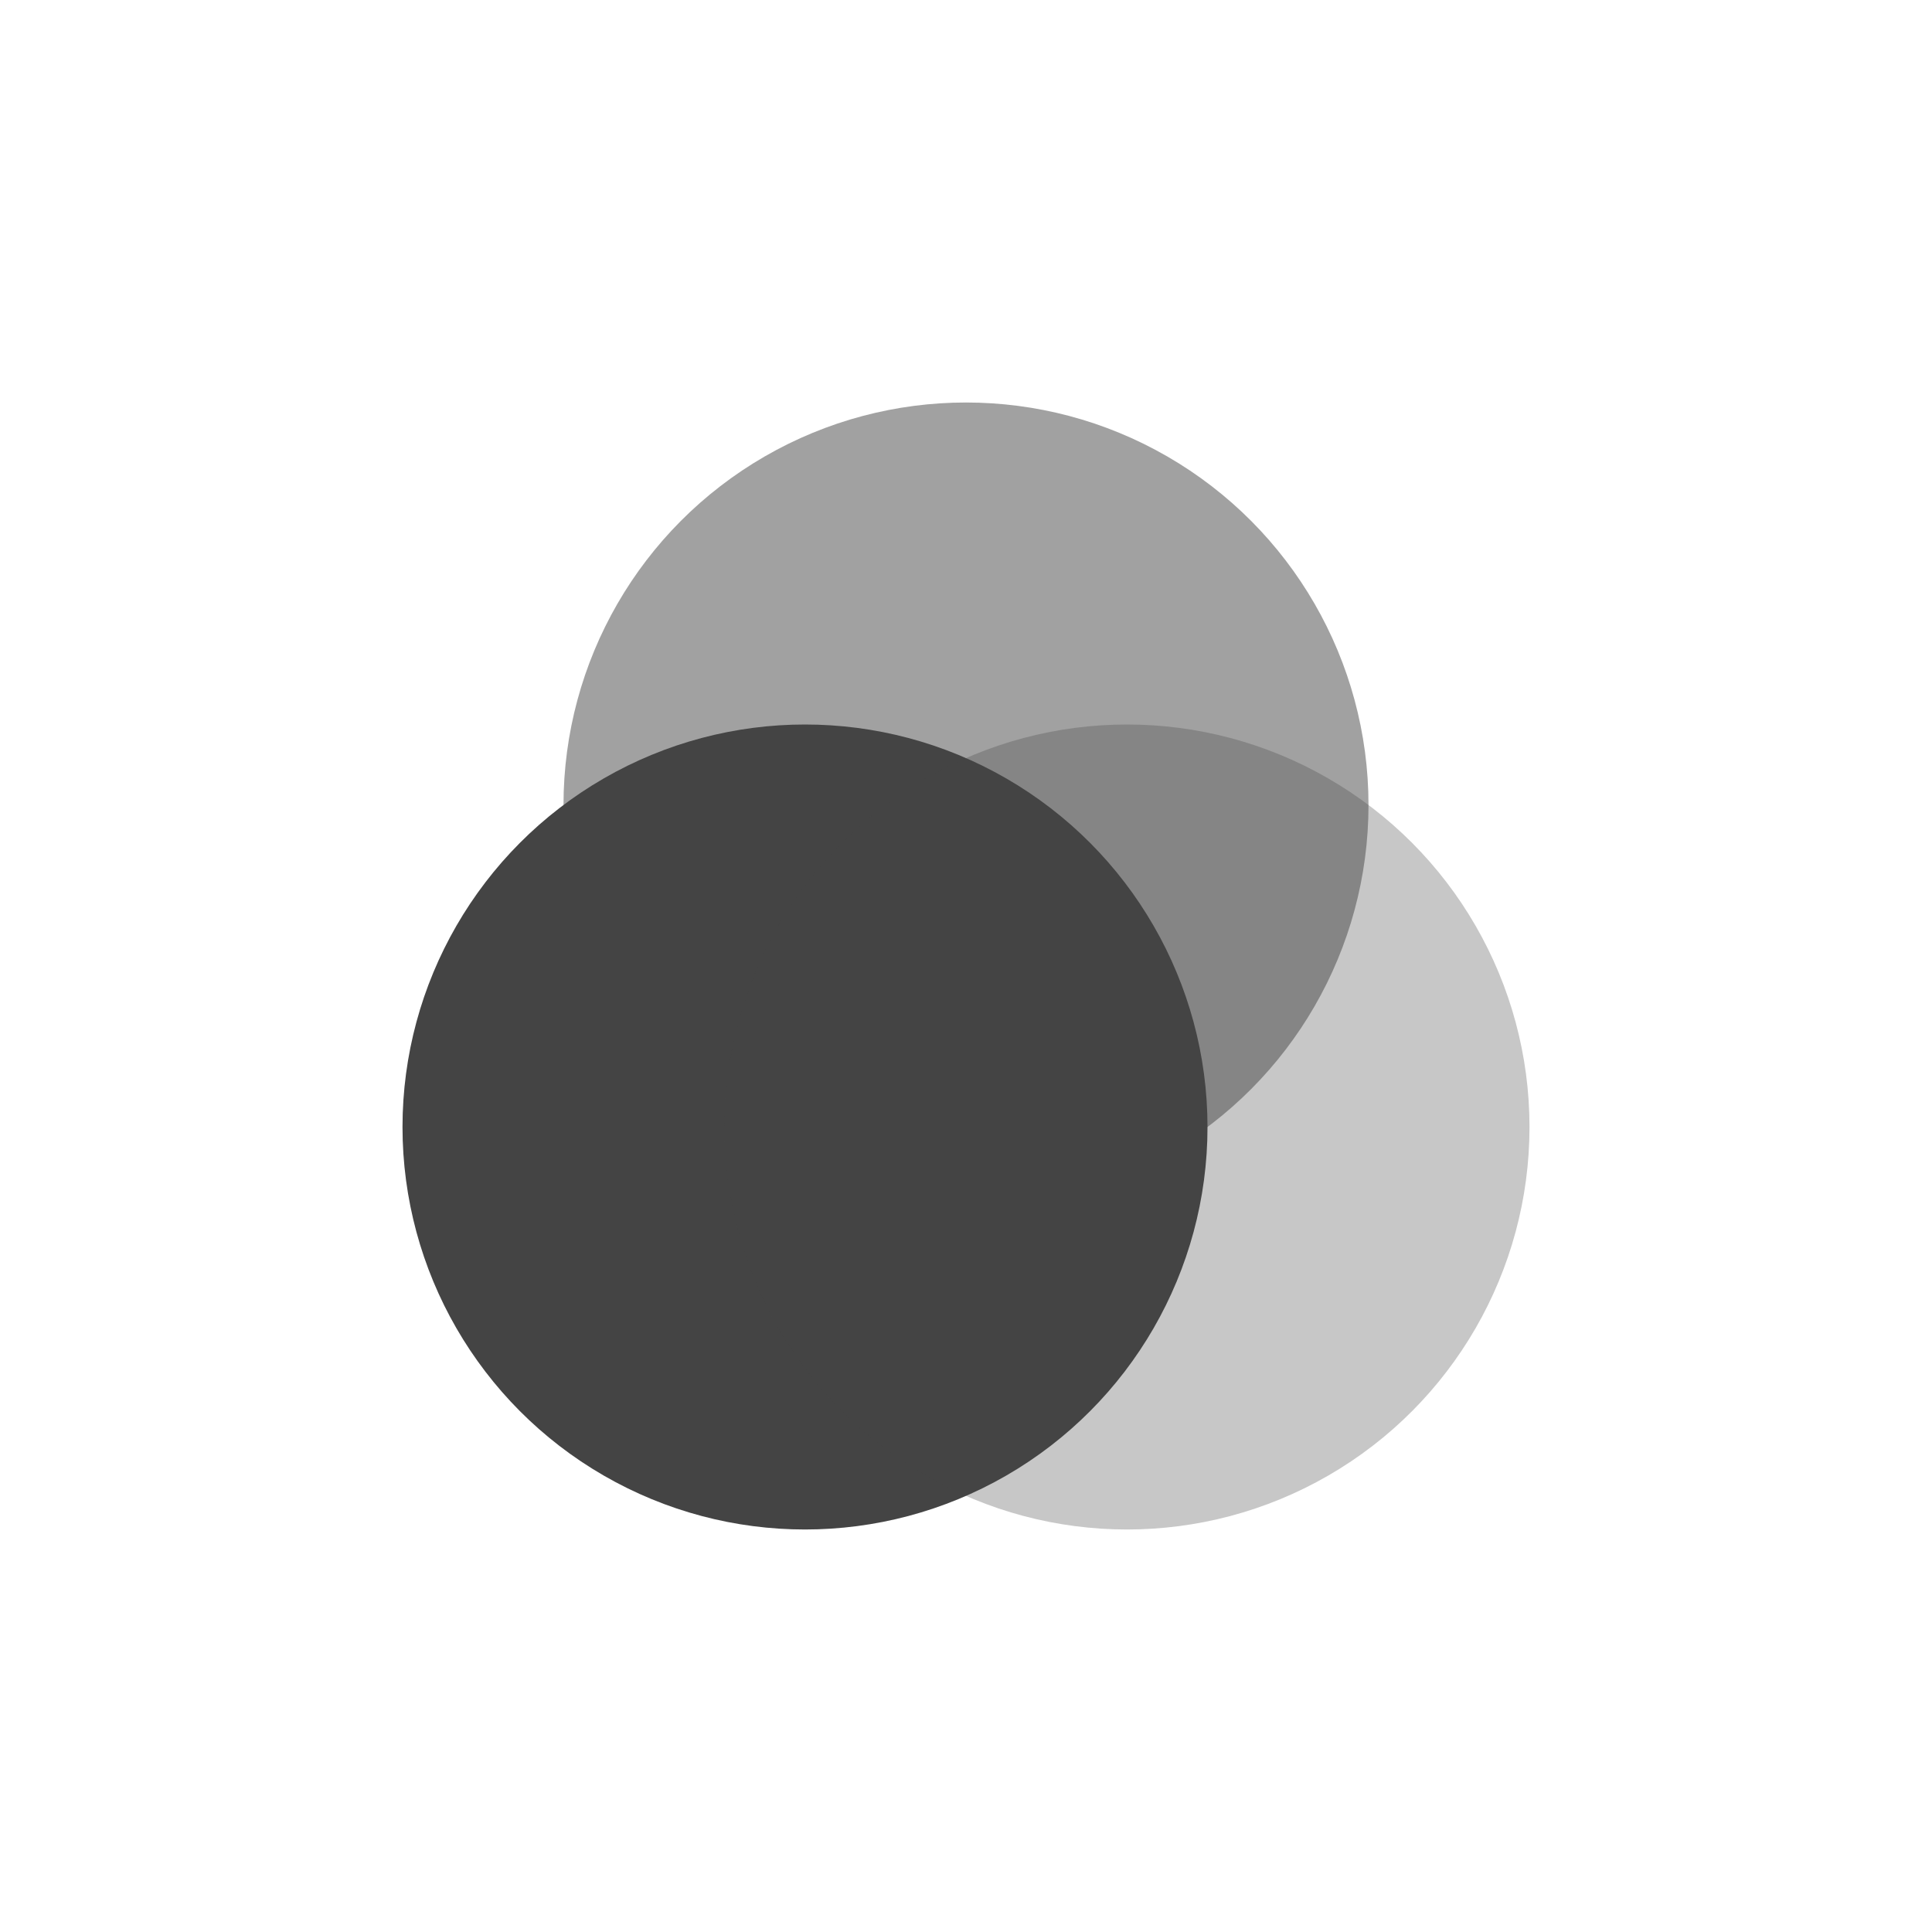 <?xml version='1.0' encoding='ASCII' standalone='yes'?>
<svg xmlns="http://www.w3.org/2000/svg" xmlns:xlink="http://www.w3.org/1999/xlink" version="1.1" width="24px" height="24px">
  <g transform="translate(4.0, 4.0) scale(1 1) "><defs>
  <style id="current-color-scheme" type="text/css">
   .ColorScheme-Text { color:#444444; } .ColorScheme-Highlight { color:#4285f4; }
  </style>
 </defs>
 <circle style="opacity:0.5;fill:currentColor" class="ColorScheme-Text" cx="8" cy="6" r="5"/>
 <circle style="fill:currentColor" class="ColorScheme-Text" cx="6" cy="10" r="5"/>
 <circle cx="10" cy="10" r="5" style="opacity:0.3;fill:currentColor" class="ColorScheme-Text"/>
</g>
</svg>
